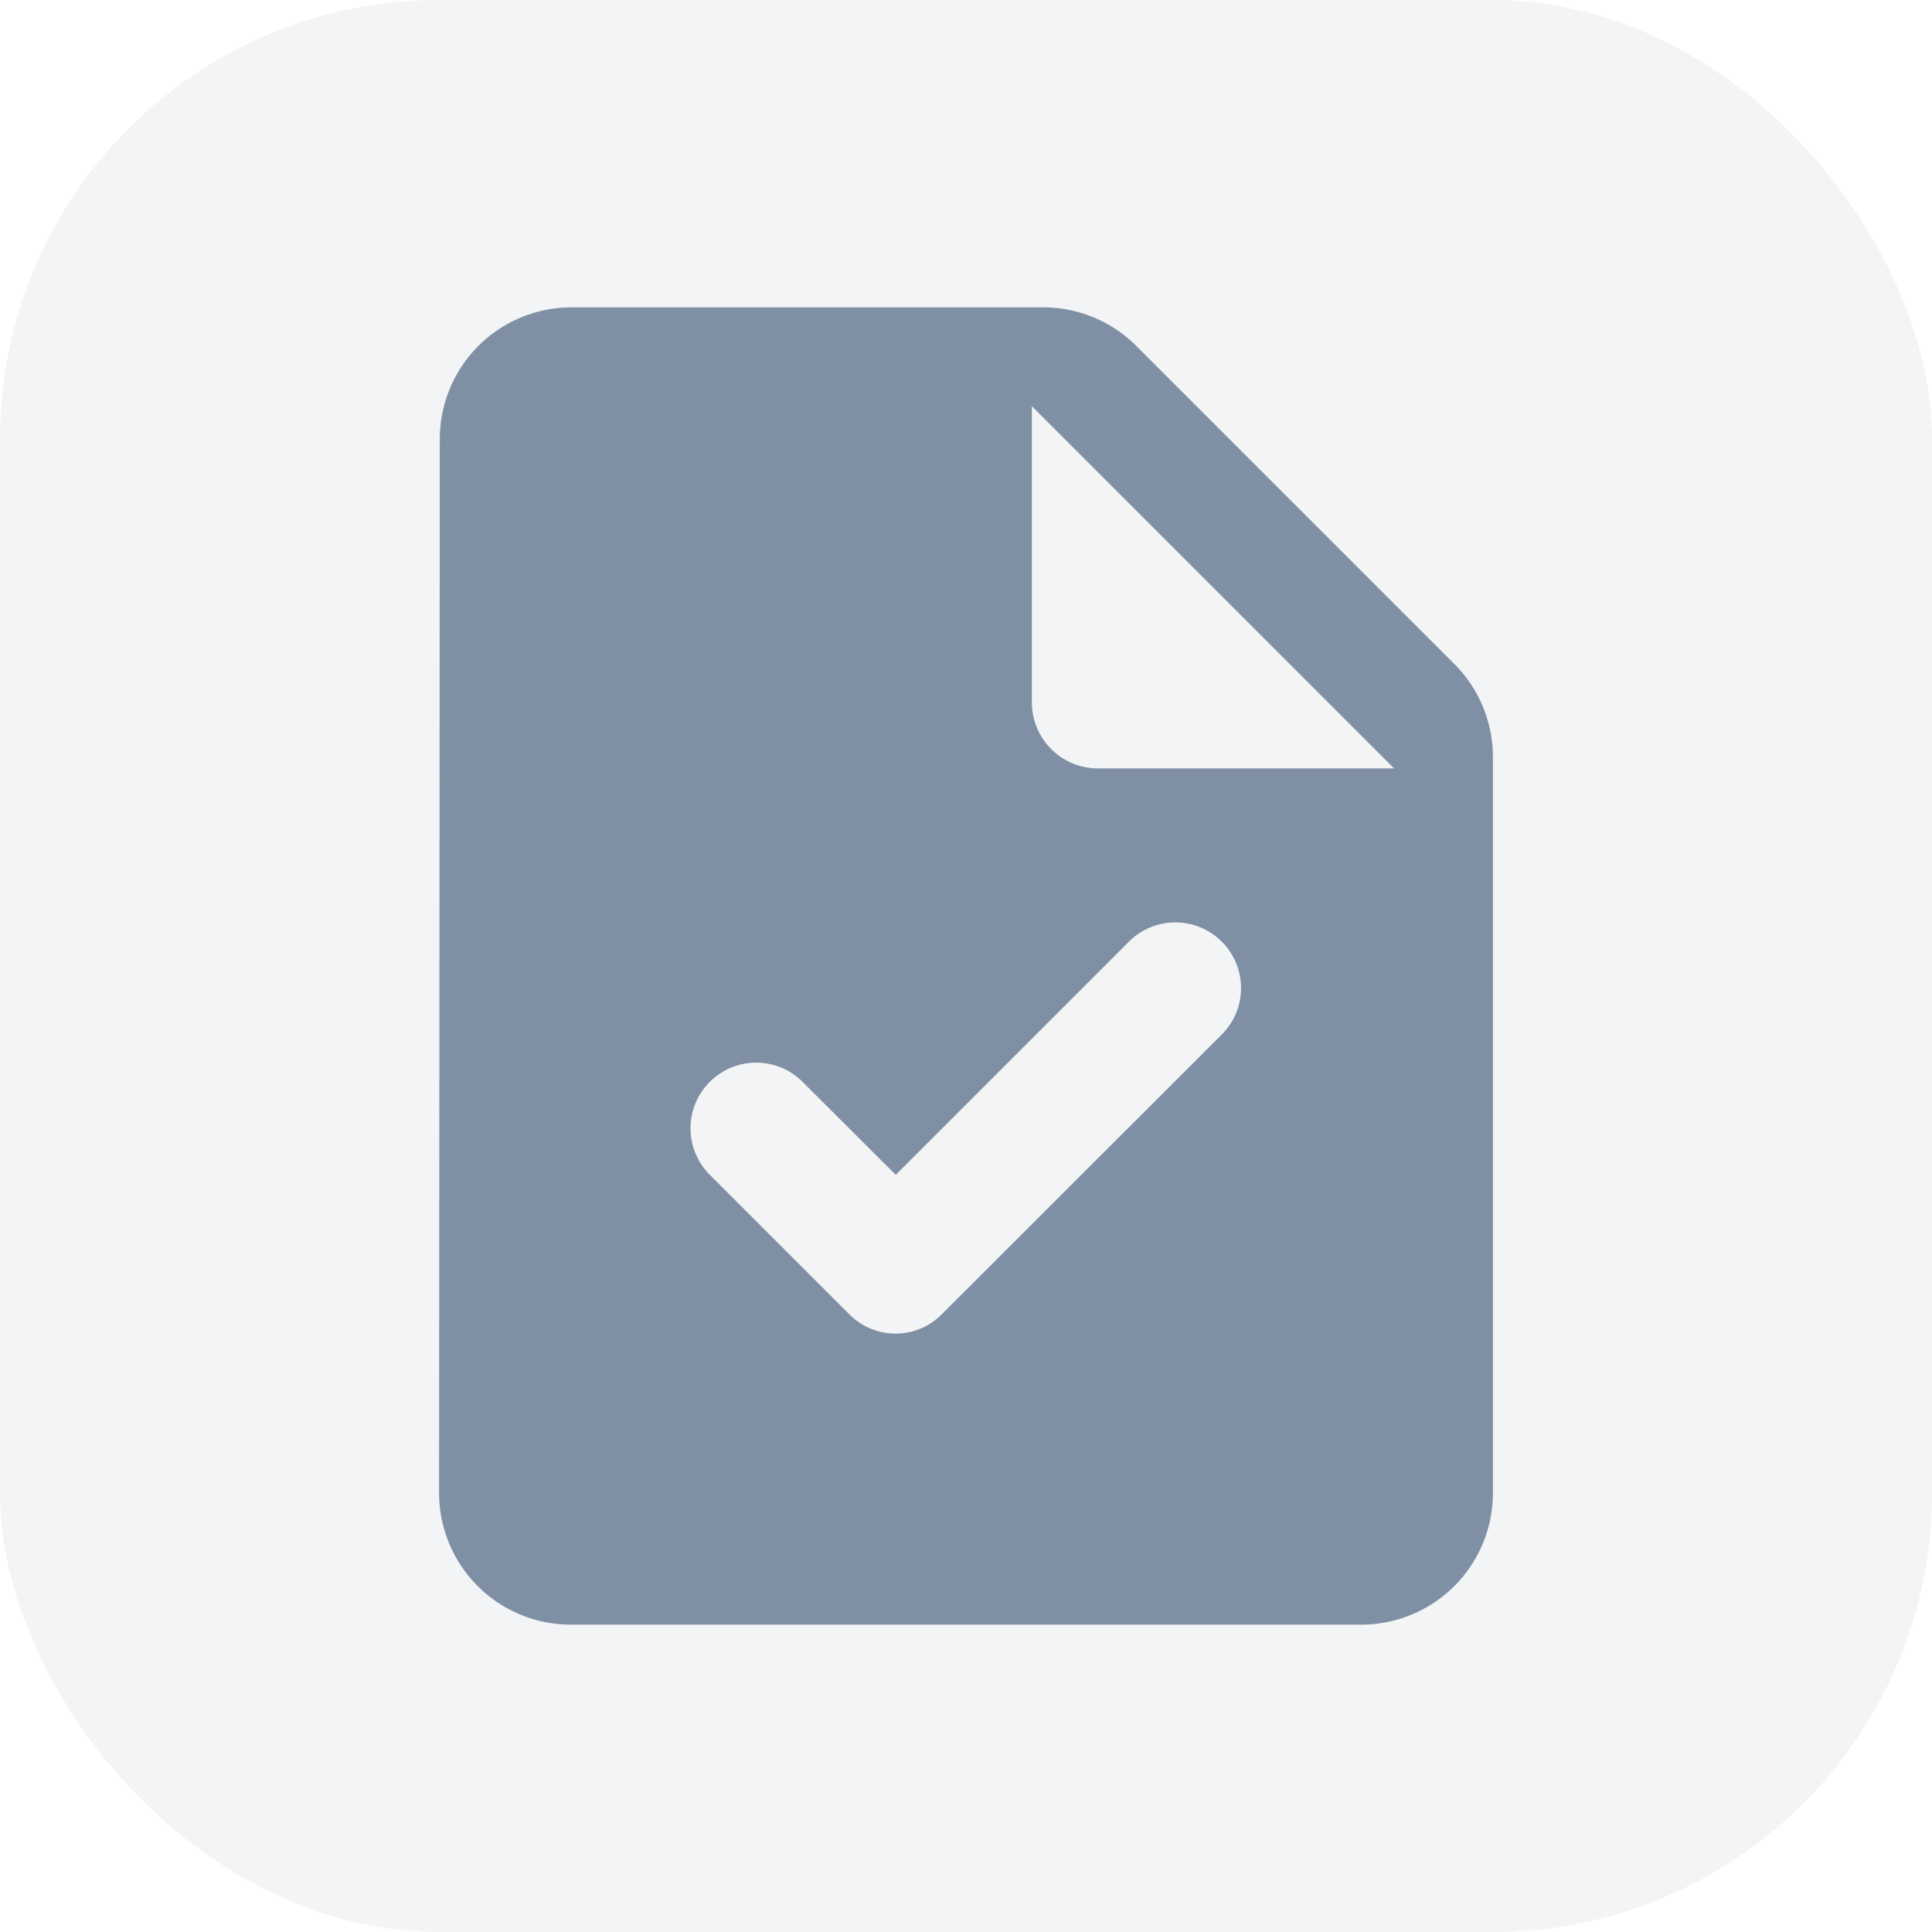 <svg xmlns="http://www.w3.org/2000/svg" width="22" height="22" viewBox="0 0 22 22">
  <g id="action" transform="translate(-293 -159)">
    <rect id="Rectangle_8983" data-name="Rectangle 8983" width="22" height="22" rx="5" transform="translate(293 159)" fill="#7f8fa4" opacity="0.1"/>
    <g id="action-2" data-name="action" transform="translate(295.5 160.5)">
      <path id="Path_40850" data-name="Path 40850" d="M0,0H15V15H0Z" transform="translate(1 2)" fill="none"/>
      <path id="Path_40851" data-name="Path 40851" d="M15.557,6.057,11.935,2.435A1.5,1.5,0,0,0,10.878,2H5.5A1.5,1.5,0,0,0,4.008,3.5L4,15.5A1.5,1.5,0,0,0,5.492,17H14.5A1.5,1.5,0,0,0,16,15.5V7.123A1.5,1.5,0,0,0,15.557,6.057Zm-6.885,7.41-1.59-1.59a.747.747,0,0,1,0-1.057h0a.747.747,0,0,1,1.058,0L9.2,11.878l2.655-2.655a.747.747,0,0,1,1.058,0h0a.747.747,0,0,1,0,1.057L9.73,13.46A.74.74,0,0,1,8.673,13.468ZM11.5,7.25a.752.752,0,0,1-.75-.75V3.125L14.875,7.25Z" transform="translate(-1.5)" fill="#7f8fa4"/>
    </g>
  </g>
</svg>
